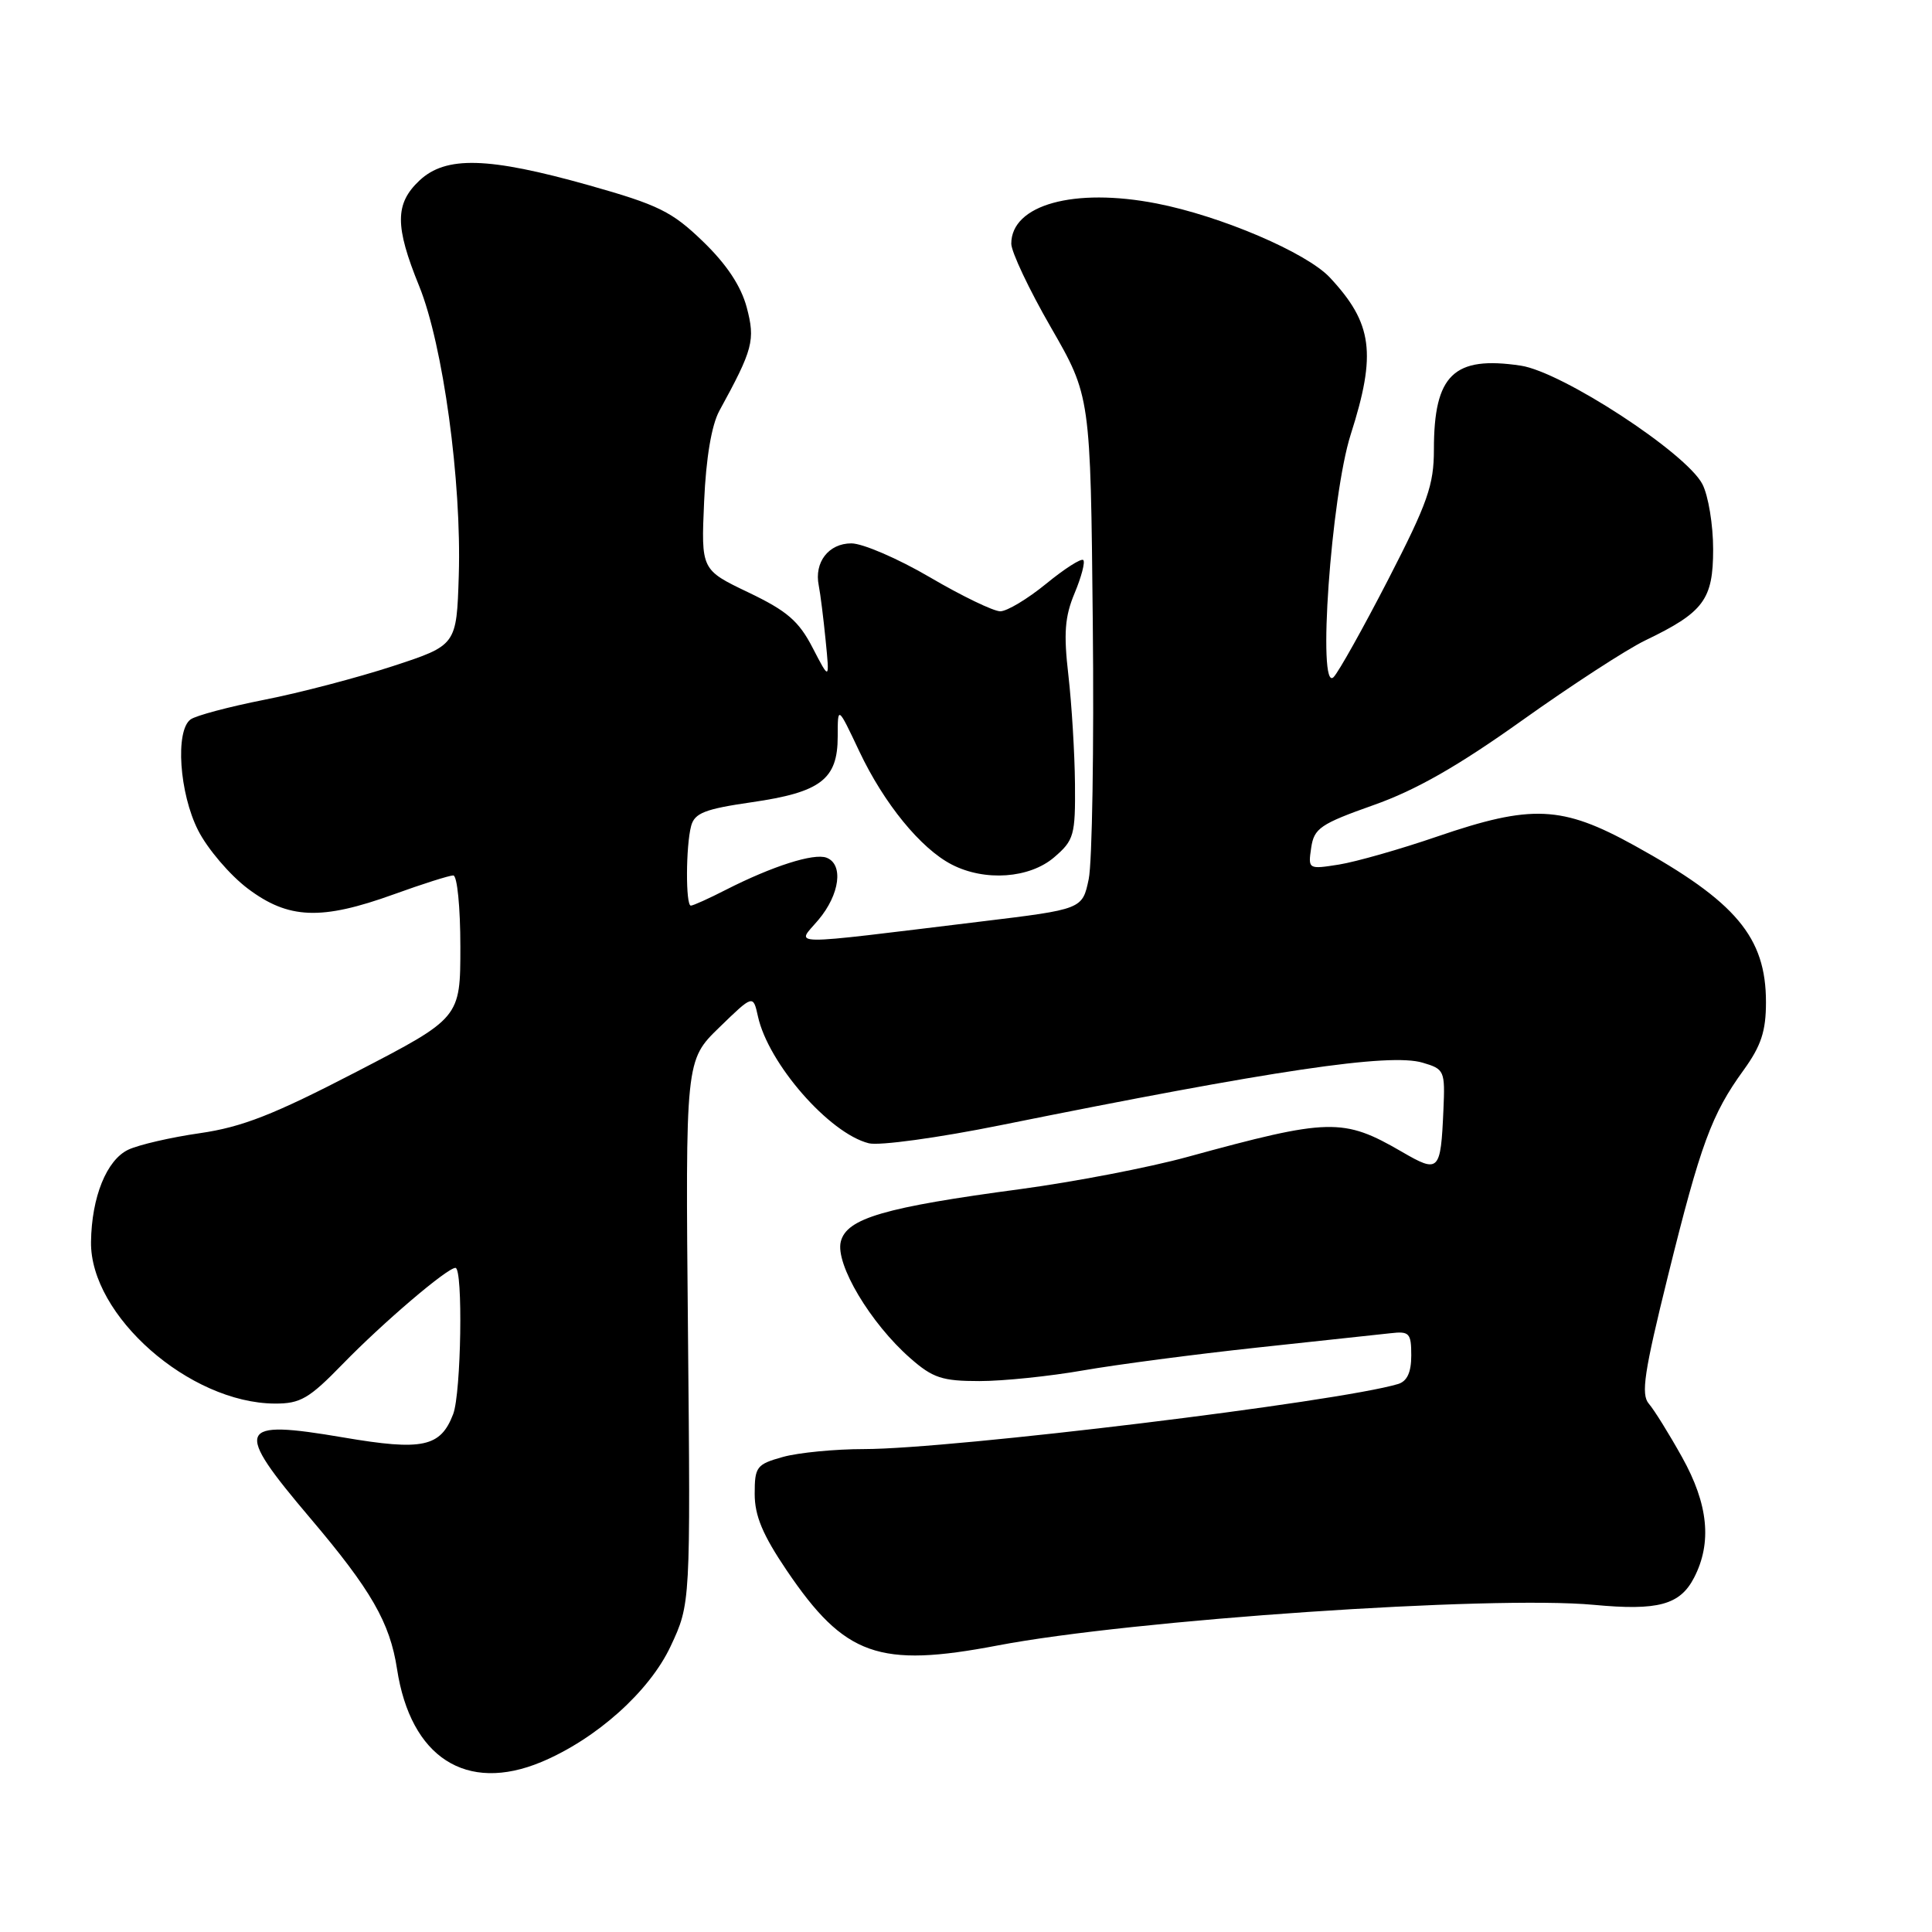 <?xml version="1.0" encoding="UTF-8" standalone="no"?>
<!DOCTYPE svg PUBLIC "-//W3C//DTD SVG 1.1//EN" "http://www.w3.org/Graphics/SVG/1.1/DTD/svg11.dtd" >
<svg xmlns="http://www.w3.org/2000/svg" xmlns:xlink="http://www.w3.org/1999/xlink" version="1.1" viewBox="0 0 256 256">
 <g >
 <path fill="currentColor"
d=" M 71.74 233.47 C 79.02 230.42 86.05 224.13 88.86 218.14 C 91.50 212.50 91.50 212.50 91.16 176.50 C 90.82 140.50 90.82 140.50 95.31 136.14 C 99.79 131.79 99.79 131.79 100.43 134.67 C 101.80 140.93 109.89 150.18 115.12 151.49 C 116.49 151.84 124.34 150.76 132.56 149.10 C 168.74 141.80 184.12 139.51 188.50 140.81 C 191.40 141.66 191.49 141.87 191.26 147.09 C 190.90 155.25 190.68 155.48 185.76 152.62 C 177.97 148.10 176.15 148.15 157.30 153.31 C 152.24 154.70 142.34 156.60 135.30 157.55 C 117.18 159.97 112.18 161.43 111.41 164.52 C 110.66 167.49 115.33 175.33 120.62 179.97 C 123.60 182.59 124.85 183.00 129.78 183.00 C 132.93 183.00 139.10 182.36 143.50 181.59 C 147.90 180.82 158.25 179.46 166.50 178.57 C 174.75 177.69 182.74 176.83 184.25 176.66 C 186.75 176.37 187.00 176.64 187.00 179.61 C 187.00 181.84 186.45 183.03 185.25 183.39 C 177.29 185.77 126.15 192.00 114.50 192.01 C 110.65 192.01 105.81 192.48 103.75 193.05 C 100.24 194.03 100.00 194.35 100.00 197.96 C 100.00 200.85 101.07 203.40 104.25 208.10 C 111.93 219.44 116.44 221.04 132.21 218.03 C 150.01 214.63 197.64 211.39 211.19 212.65 C 219.71 213.45 222.61 212.66 224.48 209.04 C 226.87 204.41 226.36 199.31 222.88 193.08 C 221.17 190.01 219.19 186.82 218.48 186.00 C 217.41 184.76 217.86 181.81 221.03 169.00 C 225.34 151.60 226.79 147.65 231.04 141.79 C 233.36 138.58 234.00 136.64 234.00 132.80 C 234.00 124.19 230.04 119.47 216.54 112.02 C 206.97 106.74 202.95 106.56 190.45 110.84 C 185.53 112.53 179.66 114.20 177.41 114.56 C 173.35 115.20 173.32 115.18 173.74 112.33 C 174.12 109.75 174.95 109.18 182.00 106.68 C 187.62 104.70 193.21 101.50 201.67 95.47 C 208.18 90.83 215.53 86.05 218.00 84.86 C 225.76 81.13 227.00 79.46 227.00 72.78 C 227.00 69.54 226.36 65.67 225.58 64.16 C 223.44 60.01 206.97 49.27 201.51 48.45 C 192.63 47.12 190.00 49.65 190.00 59.56 C 190.00 64.27 189.18 66.62 183.96 76.76 C 180.63 83.22 177.37 89.05 176.71 89.72 C 174.52 91.93 176.37 65.73 178.98 57.56 C 182.41 46.83 181.88 42.85 176.22 36.78 C 173.14 33.48 161.78 28.62 153.25 26.96 C 142.32 24.83 134.00 27.13 134.00 32.29 C 134.00 33.37 136.36 38.37 139.25 43.38 C 144.50 52.50 144.50 52.50 144.80 82.50 C 144.97 99.00 144.72 114.29 144.26 116.49 C 143.42 120.48 143.42 120.48 129.96 122.11 C 103.43 125.33 105.52 125.36 108.45 121.88 C 111.28 118.52 111.80 114.52 109.52 113.65 C 107.85 113.01 102.34 114.77 96.19 117.90 C 93.93 119.06 91.84 120.00 91.54 120.00 C 90.84 120.00 90.87 112.10 91.58 109.44 C 92.04 107.73 93.40 107.20 99.61 106.30 C 108.75 104.98 111.00 103.27 111.00 97.60 C 111.00 93.50 111.00 93.50 113.87 99.57 C 117.14 106.48 122.00 112.43 126.10 114.55 C 130.49 116.82 136.42 116.40 139.69 113.59 C 142.31 111.34 142.50 110.68 142.44 103.84 C 142.40 99.80 142.01 93.35 141.57 89.50 C 140.92 83.92 141.09 81.71 142.39 78.60 C 143.29 76.45 143.81 74.47 143.54 74.21 C 143.27 73.94 141.05 75.36 138.61 77.36 C 136.16 79.36 133.43 81.00 132.54 81.00 C 131.65 81.00 127.46 78.98 123.23 76.50 C 119.00 74.02 114.31 72.00 112.81 72.00 C 109.80 72.00 107.86 74.50 108.49 77.59 C 108.70 78.64 109.11 81.90 109.40 84.84 C 109.93 90.18 109.93 90.18 107.68 85.84 C 105.85 82.29 104.29 80.95 99.17 78.50 C 92.90 75.50 92.90 75.50 93.30 66.45 C 93.55 60.68 94.29 56.33 95.31 54.45 C 99.79 46.27 100.10 45.09 98.94 40.71 C 98.18 37.89 96.28 35.02 93.15 32.00 C 89.04 28.03 87.26 27.15 78.00 24.54 C 64.66 20.79 59.08 20.64 55.58 23.92 C 52.32 26.99 52.31 29.96 55.54 37.90 C 58.70 45.68 61.18 63.78 60.79 76.26 C 60.50 85.50 60.50 85.50 52.04 88.27 C 47.38 89.79 39.73 91.80 35.04 92.72 C 30.34 93.65 25.94 94.82 25.25 95.33 C 23.20 96.83 23.76 105.11 26.25 110.02 C 27.49 112.47 30.45 115.94 32.83 117.74 C 38.22 121.80 42.55 121.98 52.19 118.50 C 56.00 117.12 59.54 116.00 60.06 116.00 C 60.58 116.00 61.00 120.21 61.00 125.44 C 61.00 134.88 61.00 134.88 47.25 142.01 C 36.26 147.71 32.09 149.34 26.50 150.15 C 22.65 150.70 18.38 151.69 17.00 152.34 C 14.13 153.70 12.14 158.61 12.06 164.55 C 11.92 174.31 25.11 185.91 36.40 185.98 C 39.80 186.00 40.95 185.33 45.40 180.75 C 50.76 175.24 59.25 168.00 60.35 168.00 C 61.37 168.00 61.11 184.58 60.05 187.37 C 58.38 191.75 56.00 192.26 45.50 190.47 C 31.34 188.06 30.90 189.12 41.09 201.14 C 49.19 210.69 51.67 215.01 52.61 221.16 C 54.41 232.88 61.78 237.63 71.74 233.47 Z "/>
</g>
</svg>